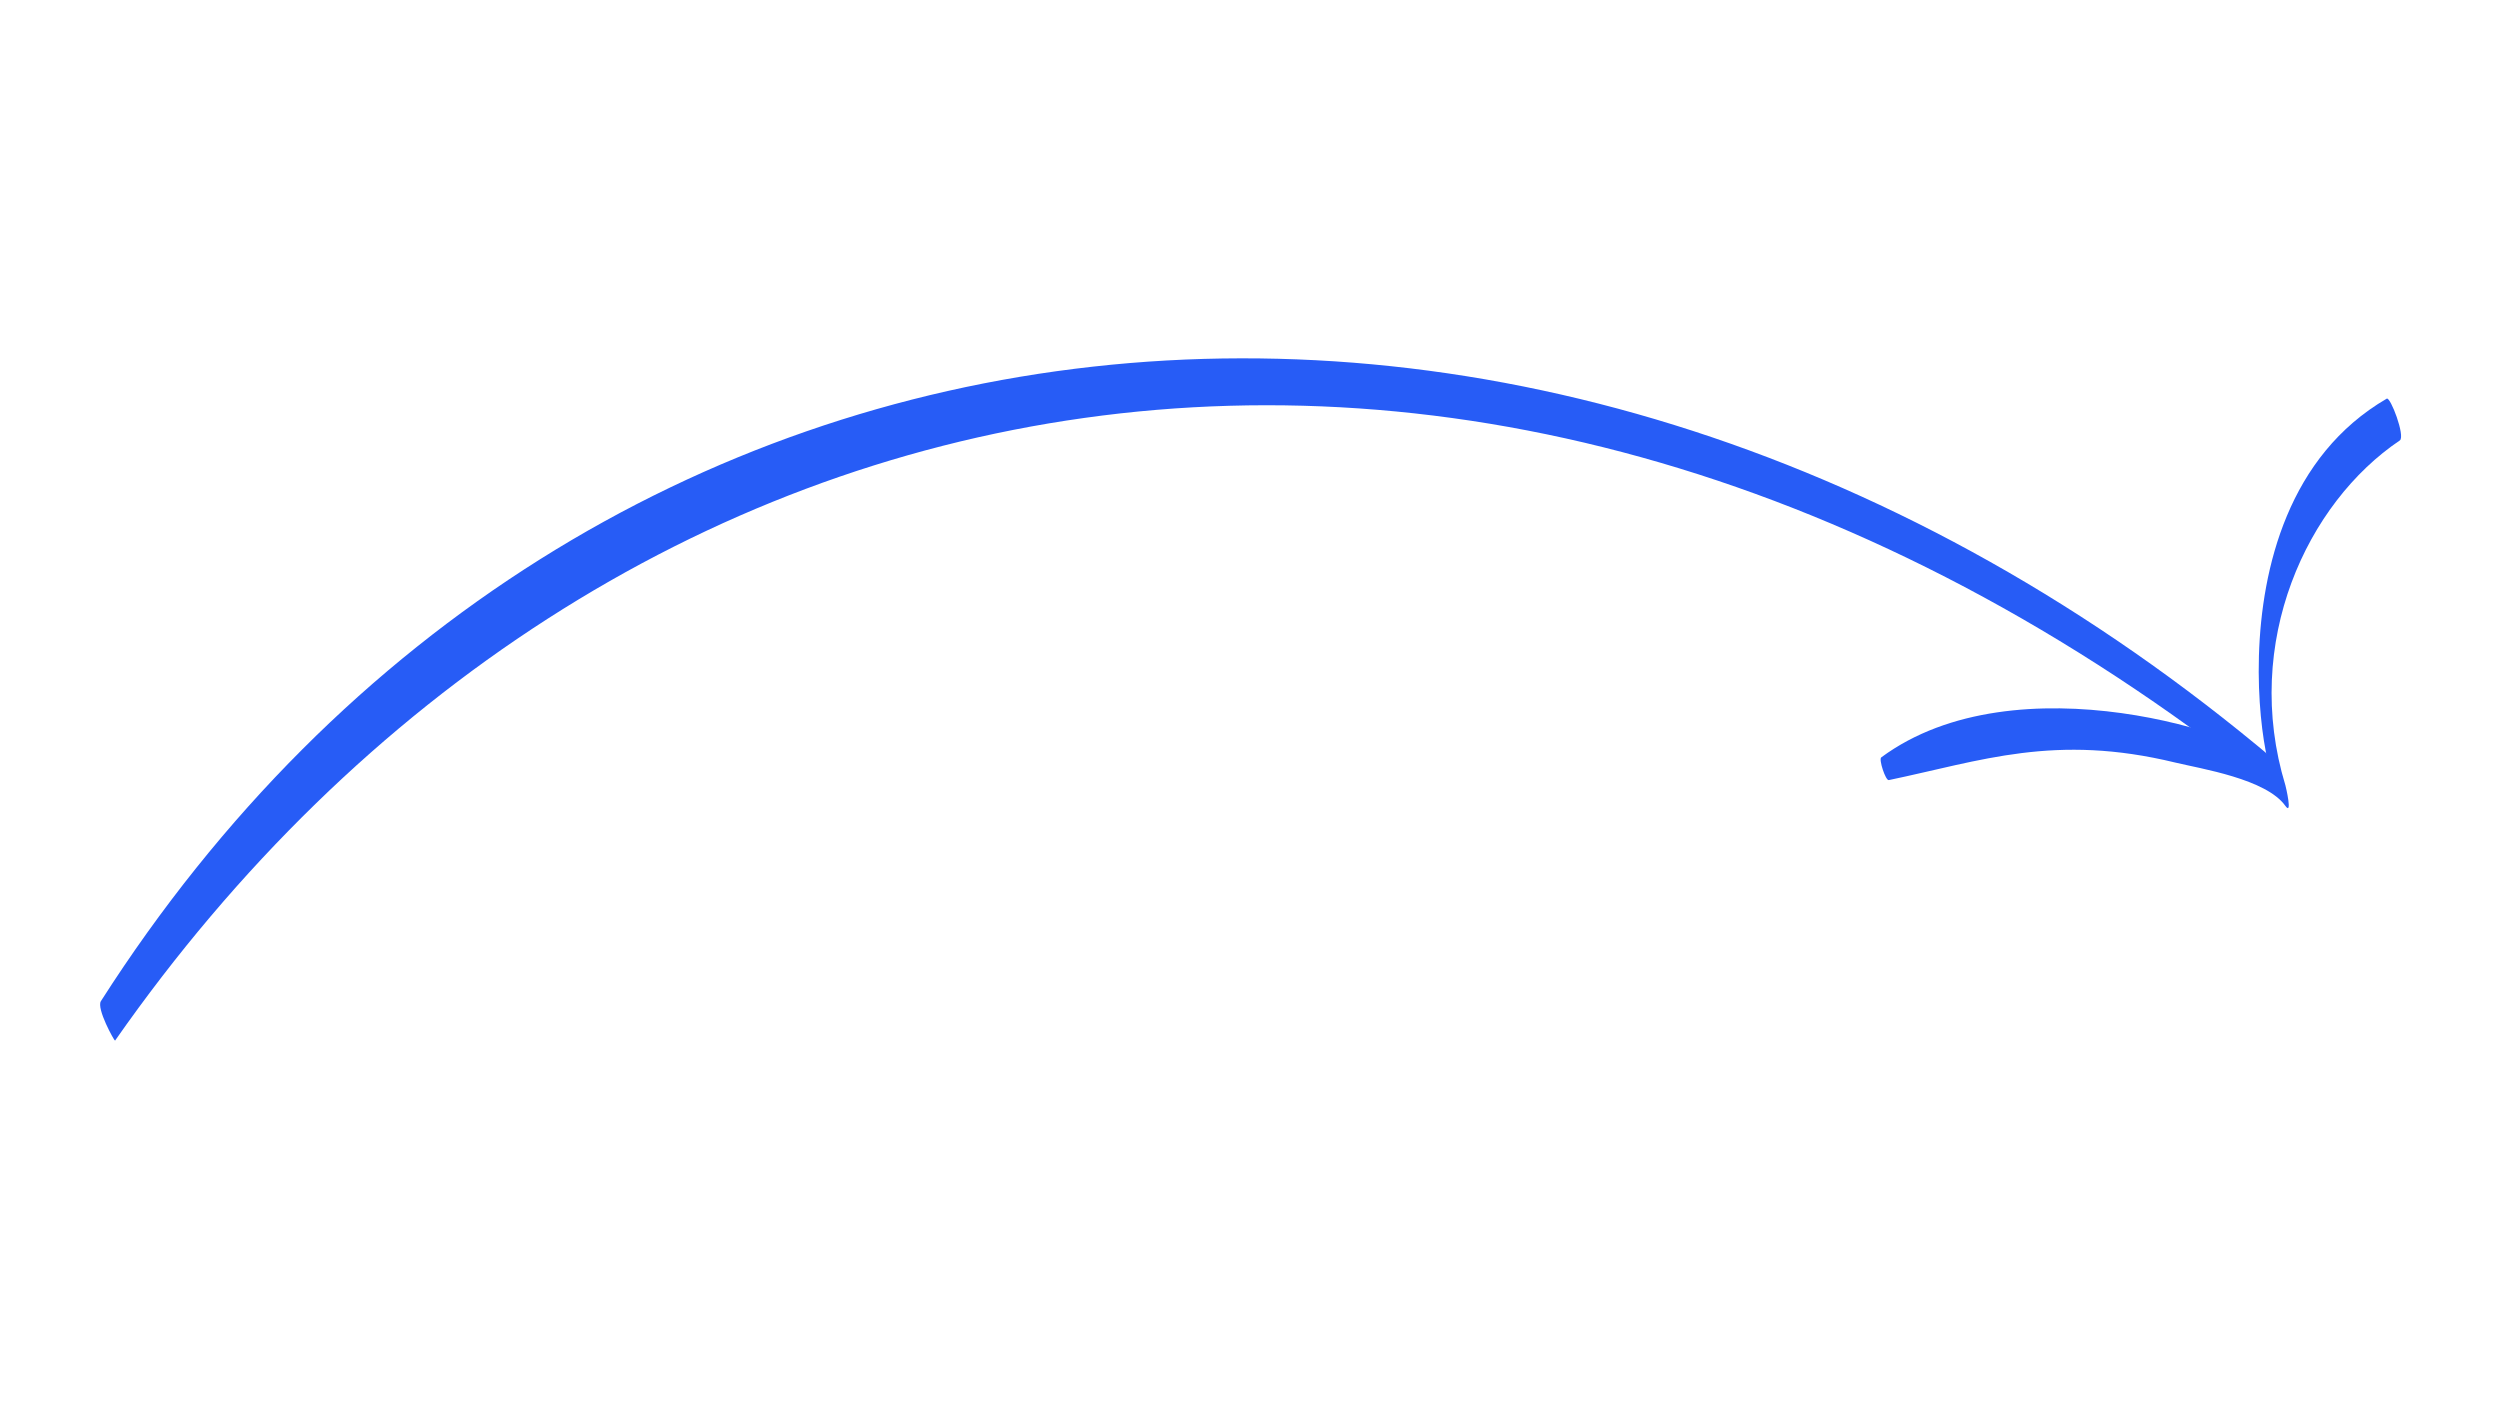 <svg width="308" height="175" viewBox="0 0 308 175" fill="none" xmlns="http://www.w3.org/2000/svg">
<path d="M14.173 128.209C74.098 42.435 183.58 19.264 281.562 98.605C281.688 98.674 281.296 94.464 280.208 93.622C189.874 17.422 71.612 30.716 12.431 123.34C11.856 124.246 14.076 128.238 14.173 128.209Z" fill="#275CF6"/>
<path d="M232.705 96.107C244.12 93.722 253.138 90.341 267.993 93.947C271.168 94.714 279.223 95.962 281.571 99.304C282.457 100.529 281.621 96.957 281.564 96.762C276.193 79.143 284.221 61.952 295.662 54.258C296.352 53.738 294.505 48.871 294.049 49.111C269.836 63.192 280.752 104.42 280.587 94.503C277.776 90.66 248.405 81.018 231.778 93.304C231.419 93.515 232.317 96.221 232.705 96.107Z" fill="#275CF6"/>
</svg>
